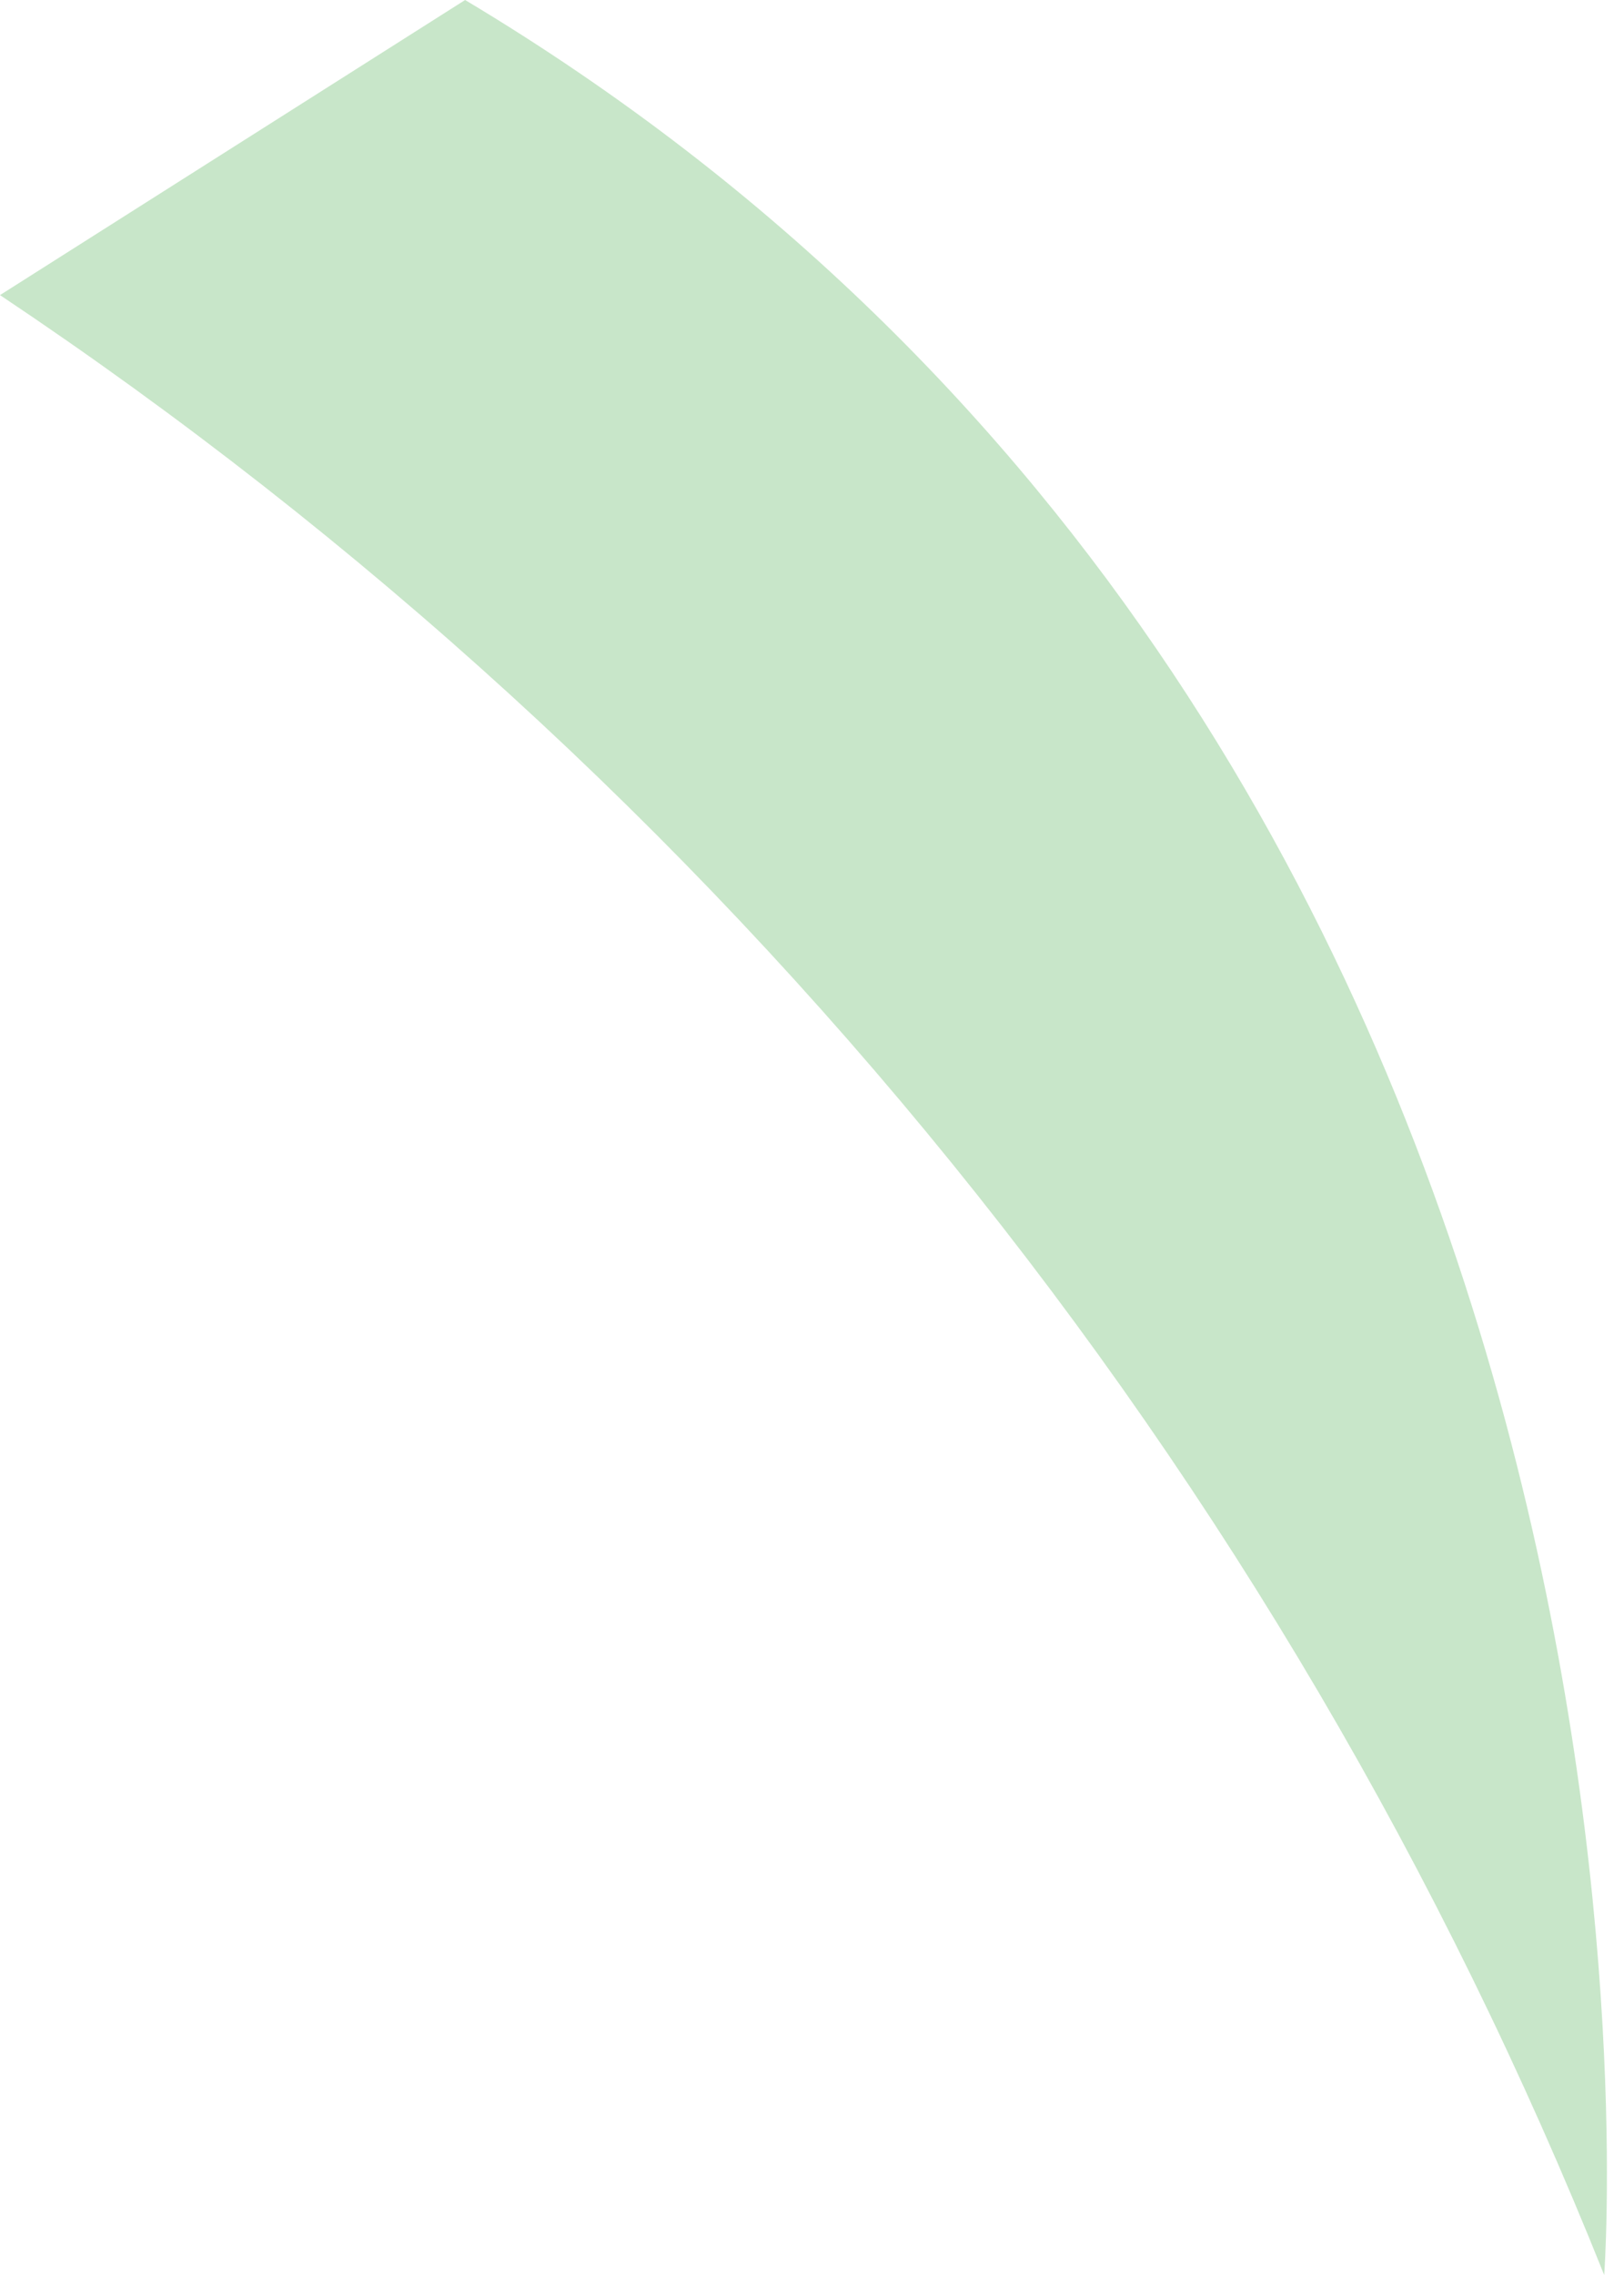 <svg width="5" height="7" viewBox="0 0 5 7" fill="none" xmlns="http://www.w3.org/2000/svg">
<path d="M0 0.908C2.224 2.393 3.946 4.517 4.939 7C4.939 7 5.292 2.308 1.432 0L0 0.908Z" fill="#C8E6C9"/>
</svg>
